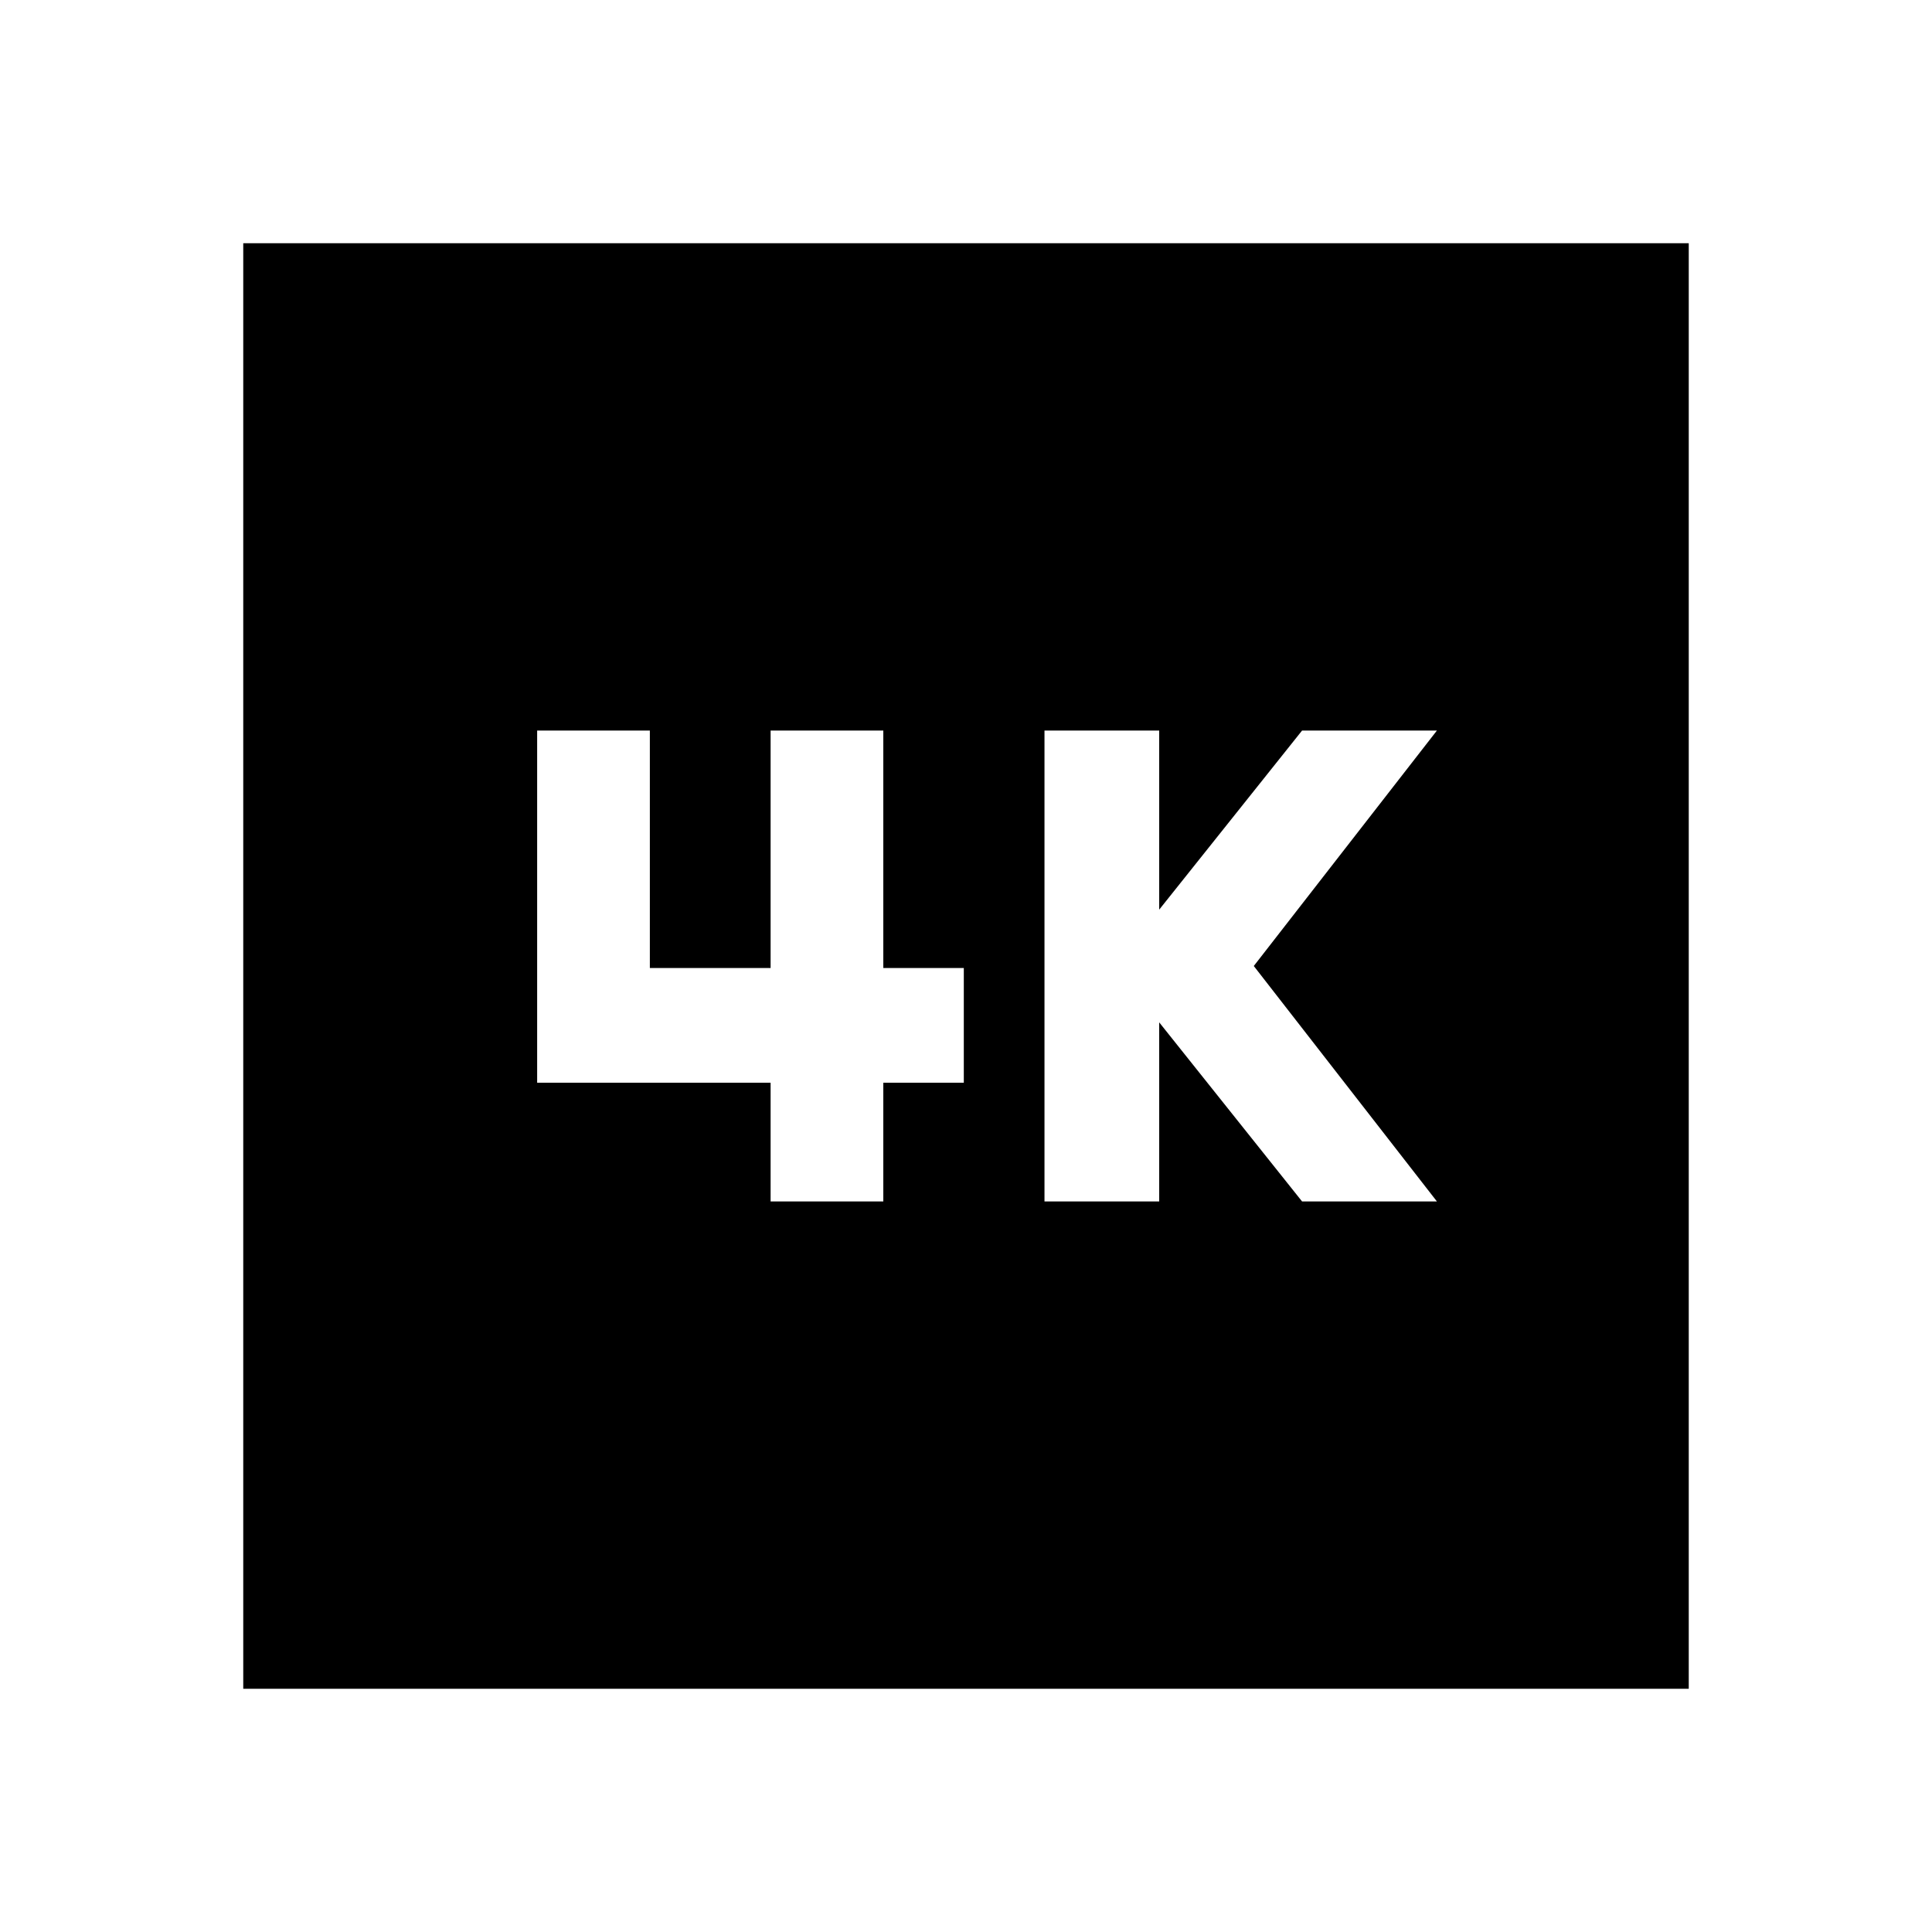 <svg xmlns="http://www.w3.org/2000/svg" height="24" viewBox="0 -960 960 960" width="24"><path d="M519-363h57v-89l71 89h67l-91-117 91-117h-67l-71 89v-89h-57v234Zm-136.09 0h56v-59h40v-57h-40v-118h-56v118h-60v-118h-56v175h116v59ZM120.87-120.87v-718.26h718.26v718.26H120.87Z"/></svg>